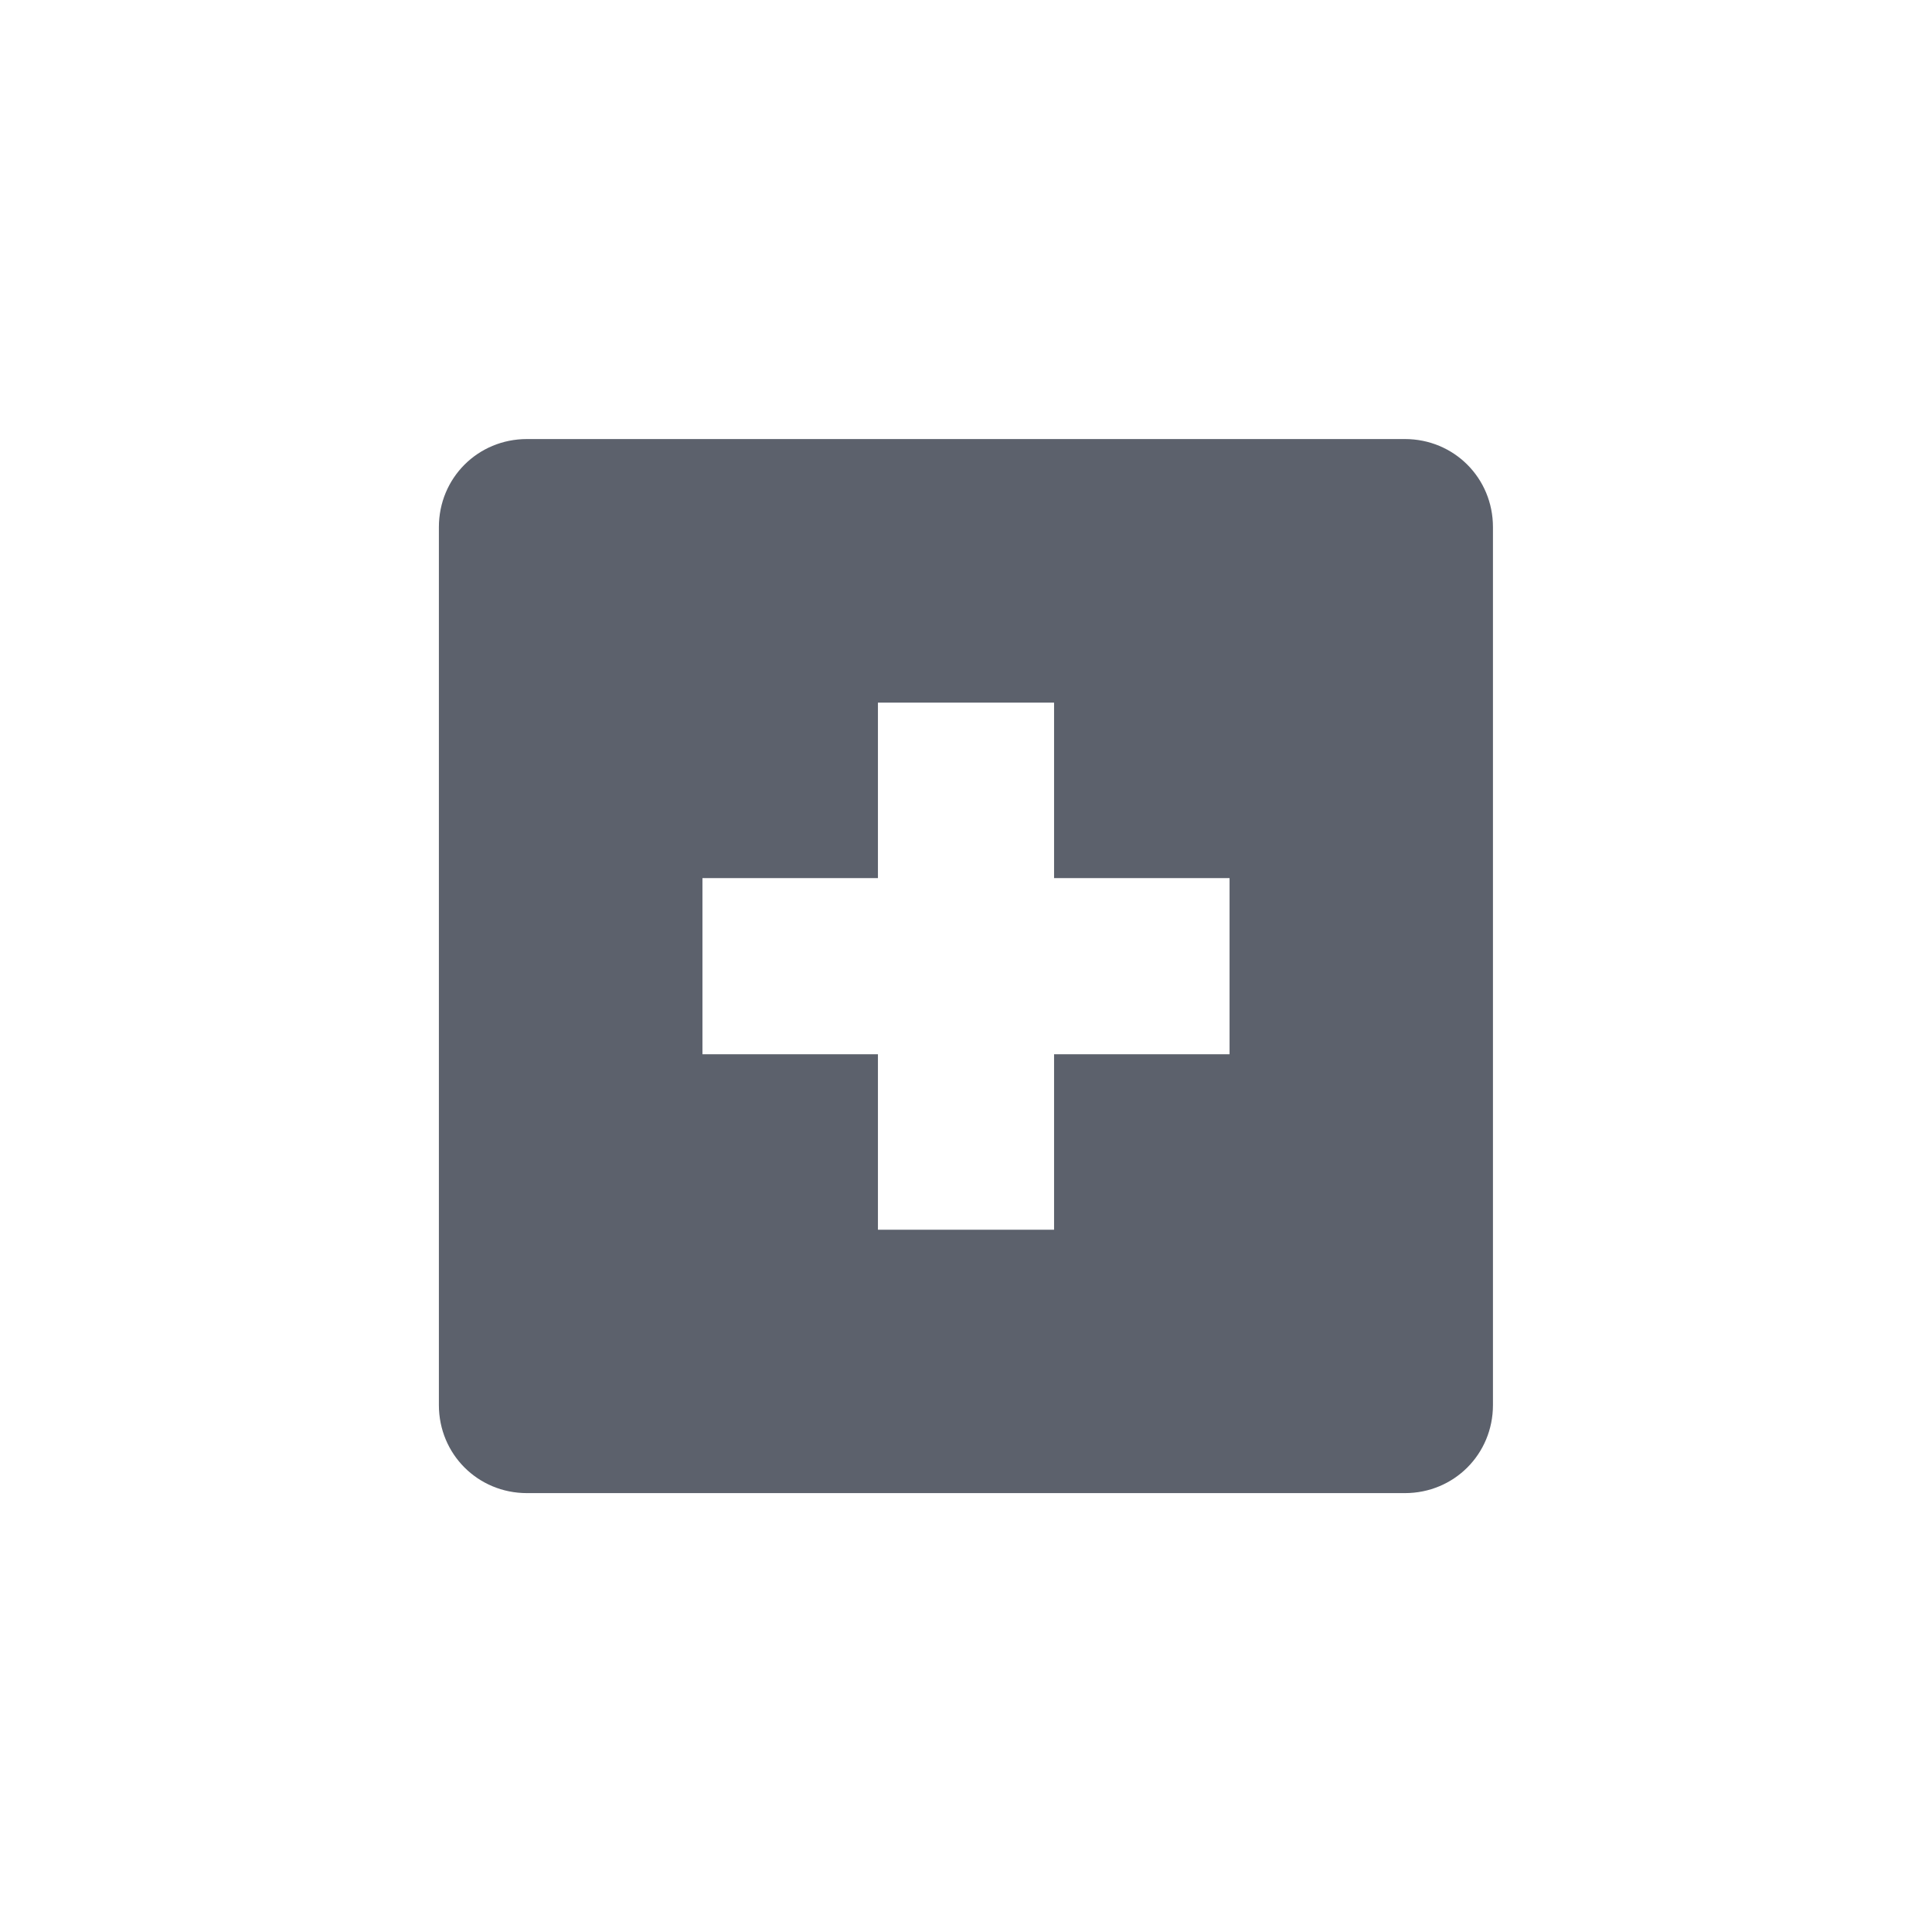 <svg height="12pt" viewBox="0 0 12 12" width="12pt" xmlns="http://www.w3.org/2000/svg"><path d="m3.273 2.727c-.305 0-.547.242-.547.547v5.453c0 .305.242.547.547.547h5.453c.305 0 .547-.242.547-.547v-5.453c0-.305-.242-.547-.547-.547zm2.18 1.637h1.094v1.09h1.09v1.094h-1.09v1.09h-1.094v-1.09h-1.09v-1.094h1.09zm0 0" fill="#5c616c"/></svg>
